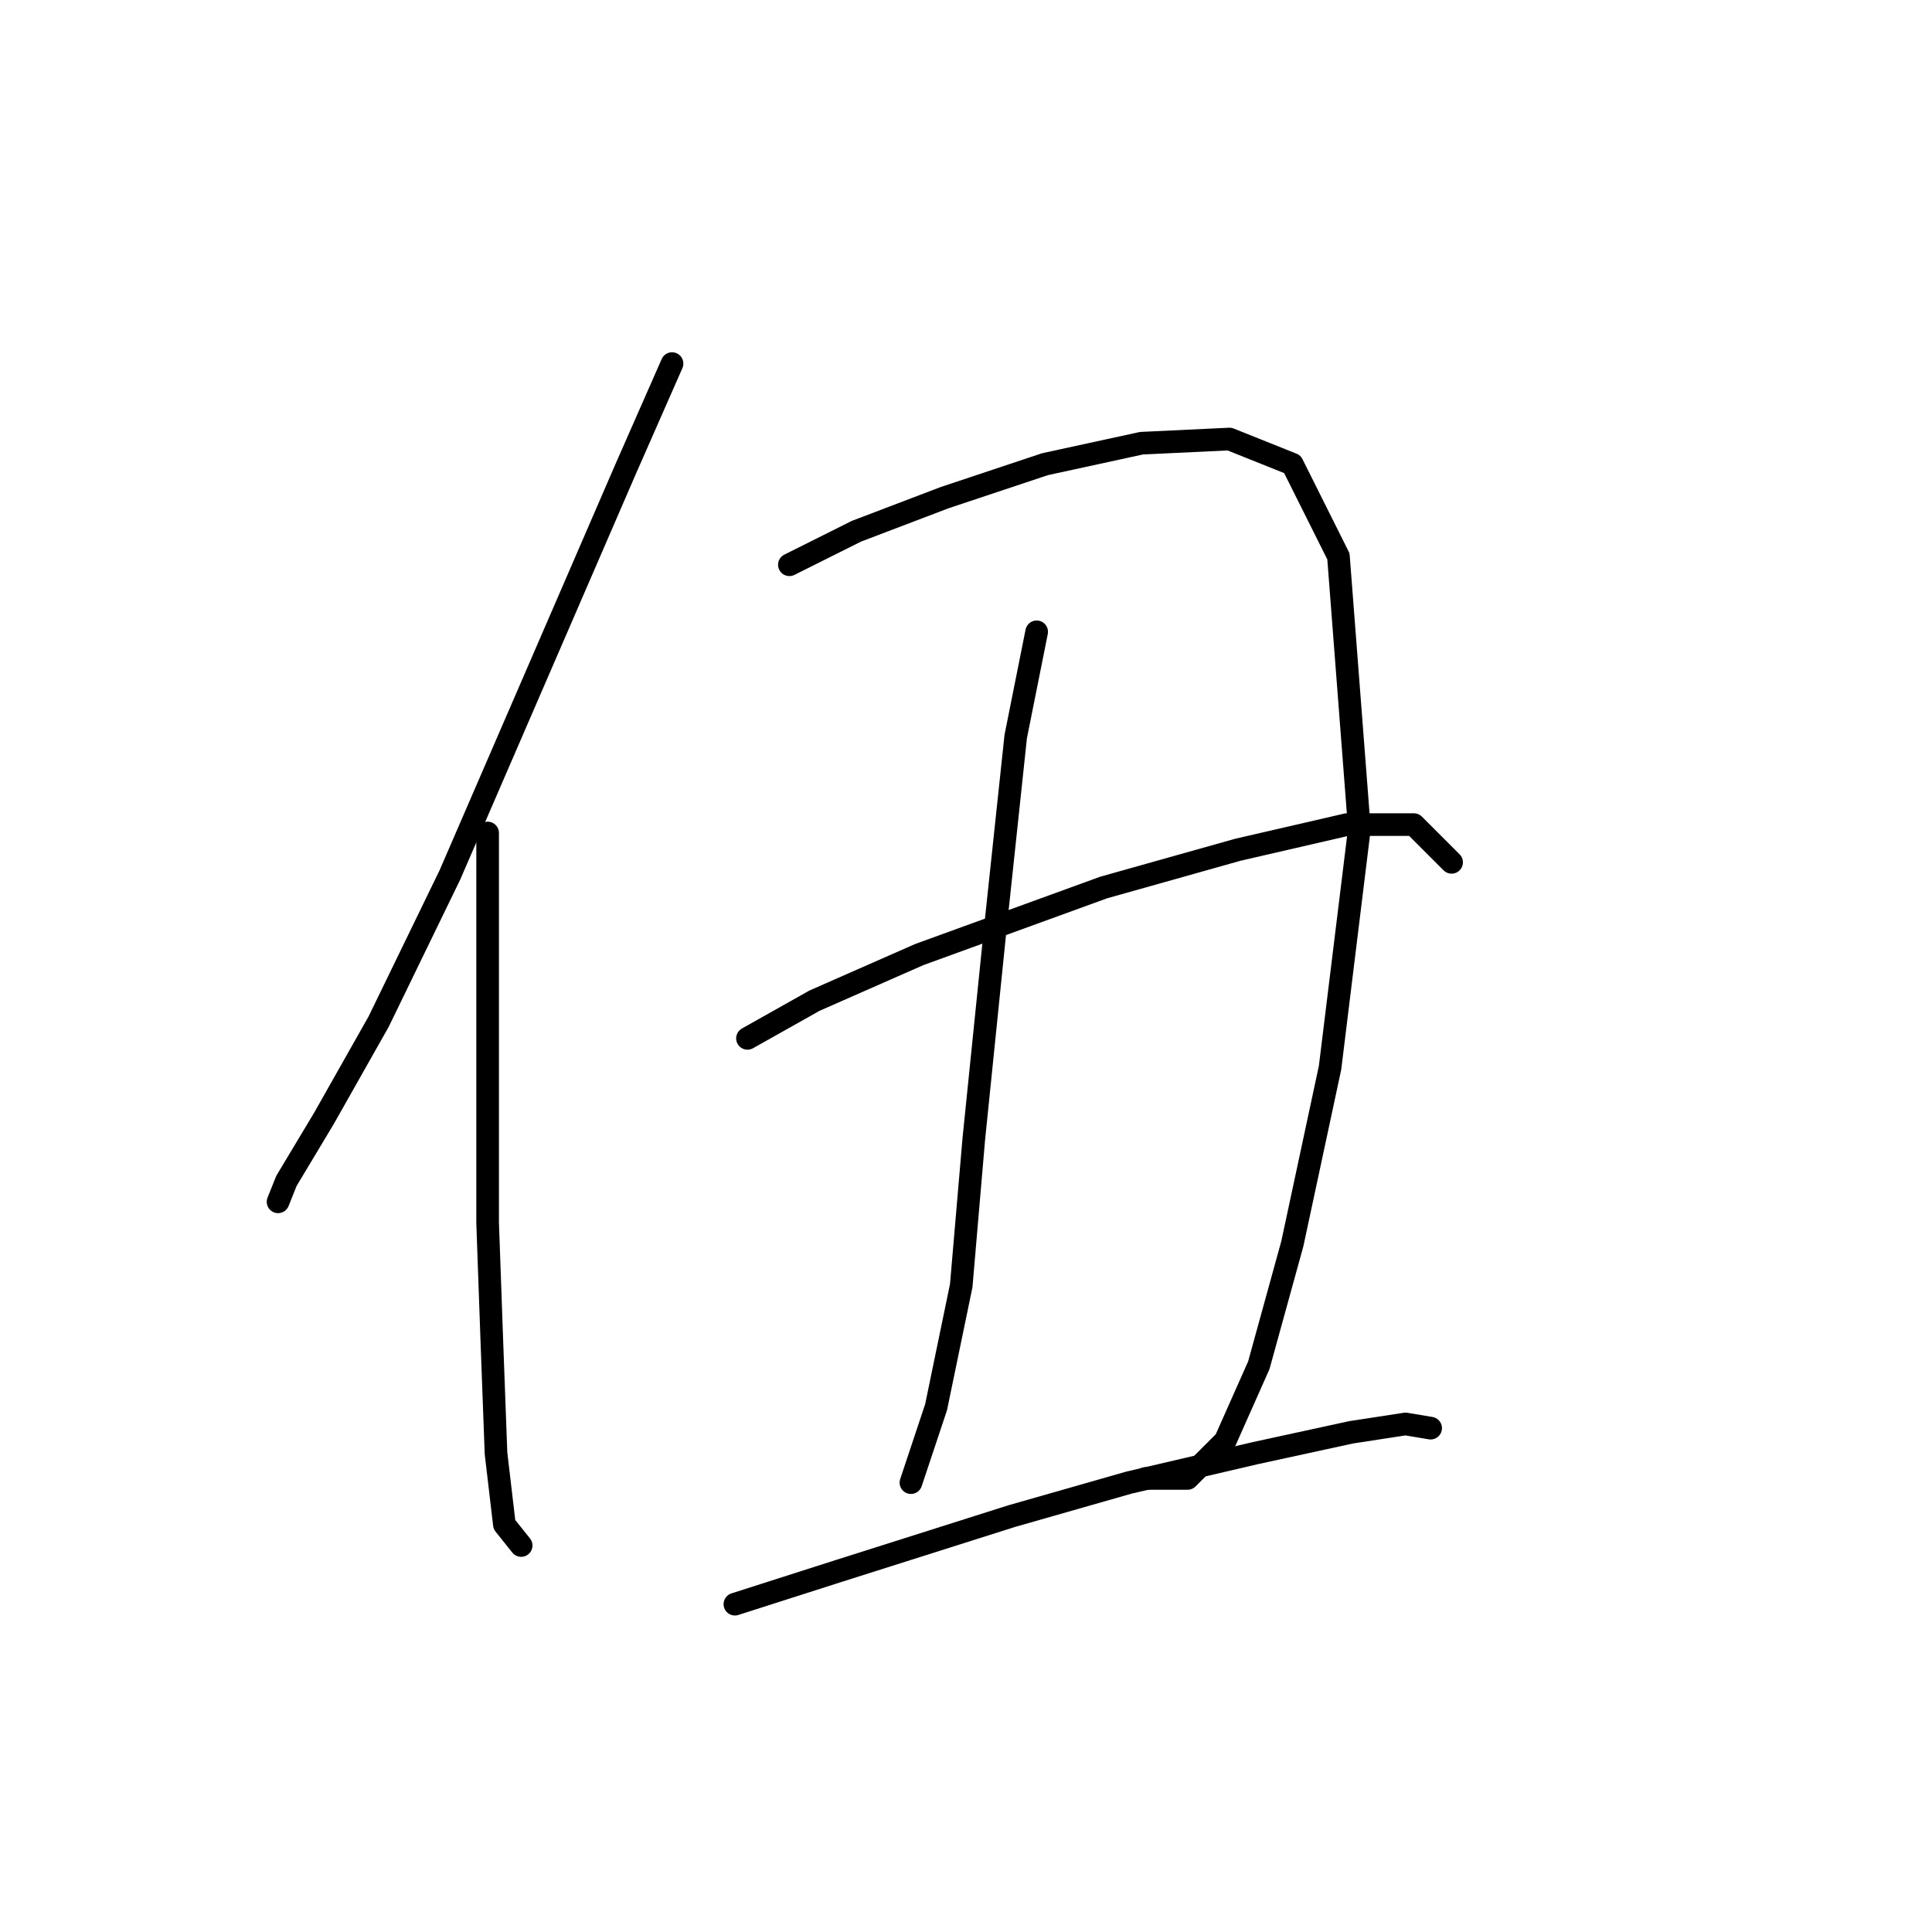 <?xml version="1.0" standalone="no"?>
    <svg width="256" height="256" xmlns="http://www.w3.org/2000/svg" version="1.1">
    <polyline stroke="black" stroke-width="3" stroke-linecap="round" fill="transparent" stroke-linejoin="round" points="89.049 48.178 82.94 62.061 59.615 115.931 50.174 135.368 42.954 148.141 37.956 156.471 36.845 159.248 36.845 159.248 " />
        <polyline stroke="black" stroke-width="3" stroke-linecap="round" fill="transparent" stroke-linejoin="round" points="64.613 110.377 64.613 129.814 64.613 162.025 65.168 177.575 65.724 192.569 66.834 202.01 69.056 204.787 69.056 204.787 " />
        <polyline stroke="black" stroke-width="3" stroke-linecap="round" fill="transparent" stroke-linejoin="round" points="104.598 74.834 113.484 70.392 125.146 65.949 138.475 61.506 151.248 58.729 162.91 58.174 171.241 61.506 177.35 73.724 180.126 109.822 176.239 141.477 171.241 164.802 166.798 180.907 162.355 190.903 157.357 195.901 151.803 195.901 151.803 195.901 " />
        <polyline stroke="black" stroke-width="3" stroke-linecap="round" fill="transparent" stroke-linejoin="round" points="137.364 83.72 134.587 97.604 131.811 123.705 129.034 150.918 127.368 170.355 124.036 186.46 120.704 196.457 120.704 196.457 " />
        <polyline stroke="black" stroke-width="3" stroke-linecap="round" fill="transparent" stroke-linejoin="round" points="99.045 137.589 107.931 132.591 121.814 126.482 146.25 117.597 164.021 112.598 178.46 109.266 187.346 109.266 192.344 114.264 192.344 114.264 " />
        <polyline stroke="black" stroke-width="3" stroke-linecap="round" fill="transparent" stroke-linejoin="round" points="97.379 212.562 111.263 208.119 134.032 200.899 149.582 196.457 166.243 192.569 179.016 189.792 186.235 188.682 189.567 189.237 189.567 189.237 " />
        </svg>
